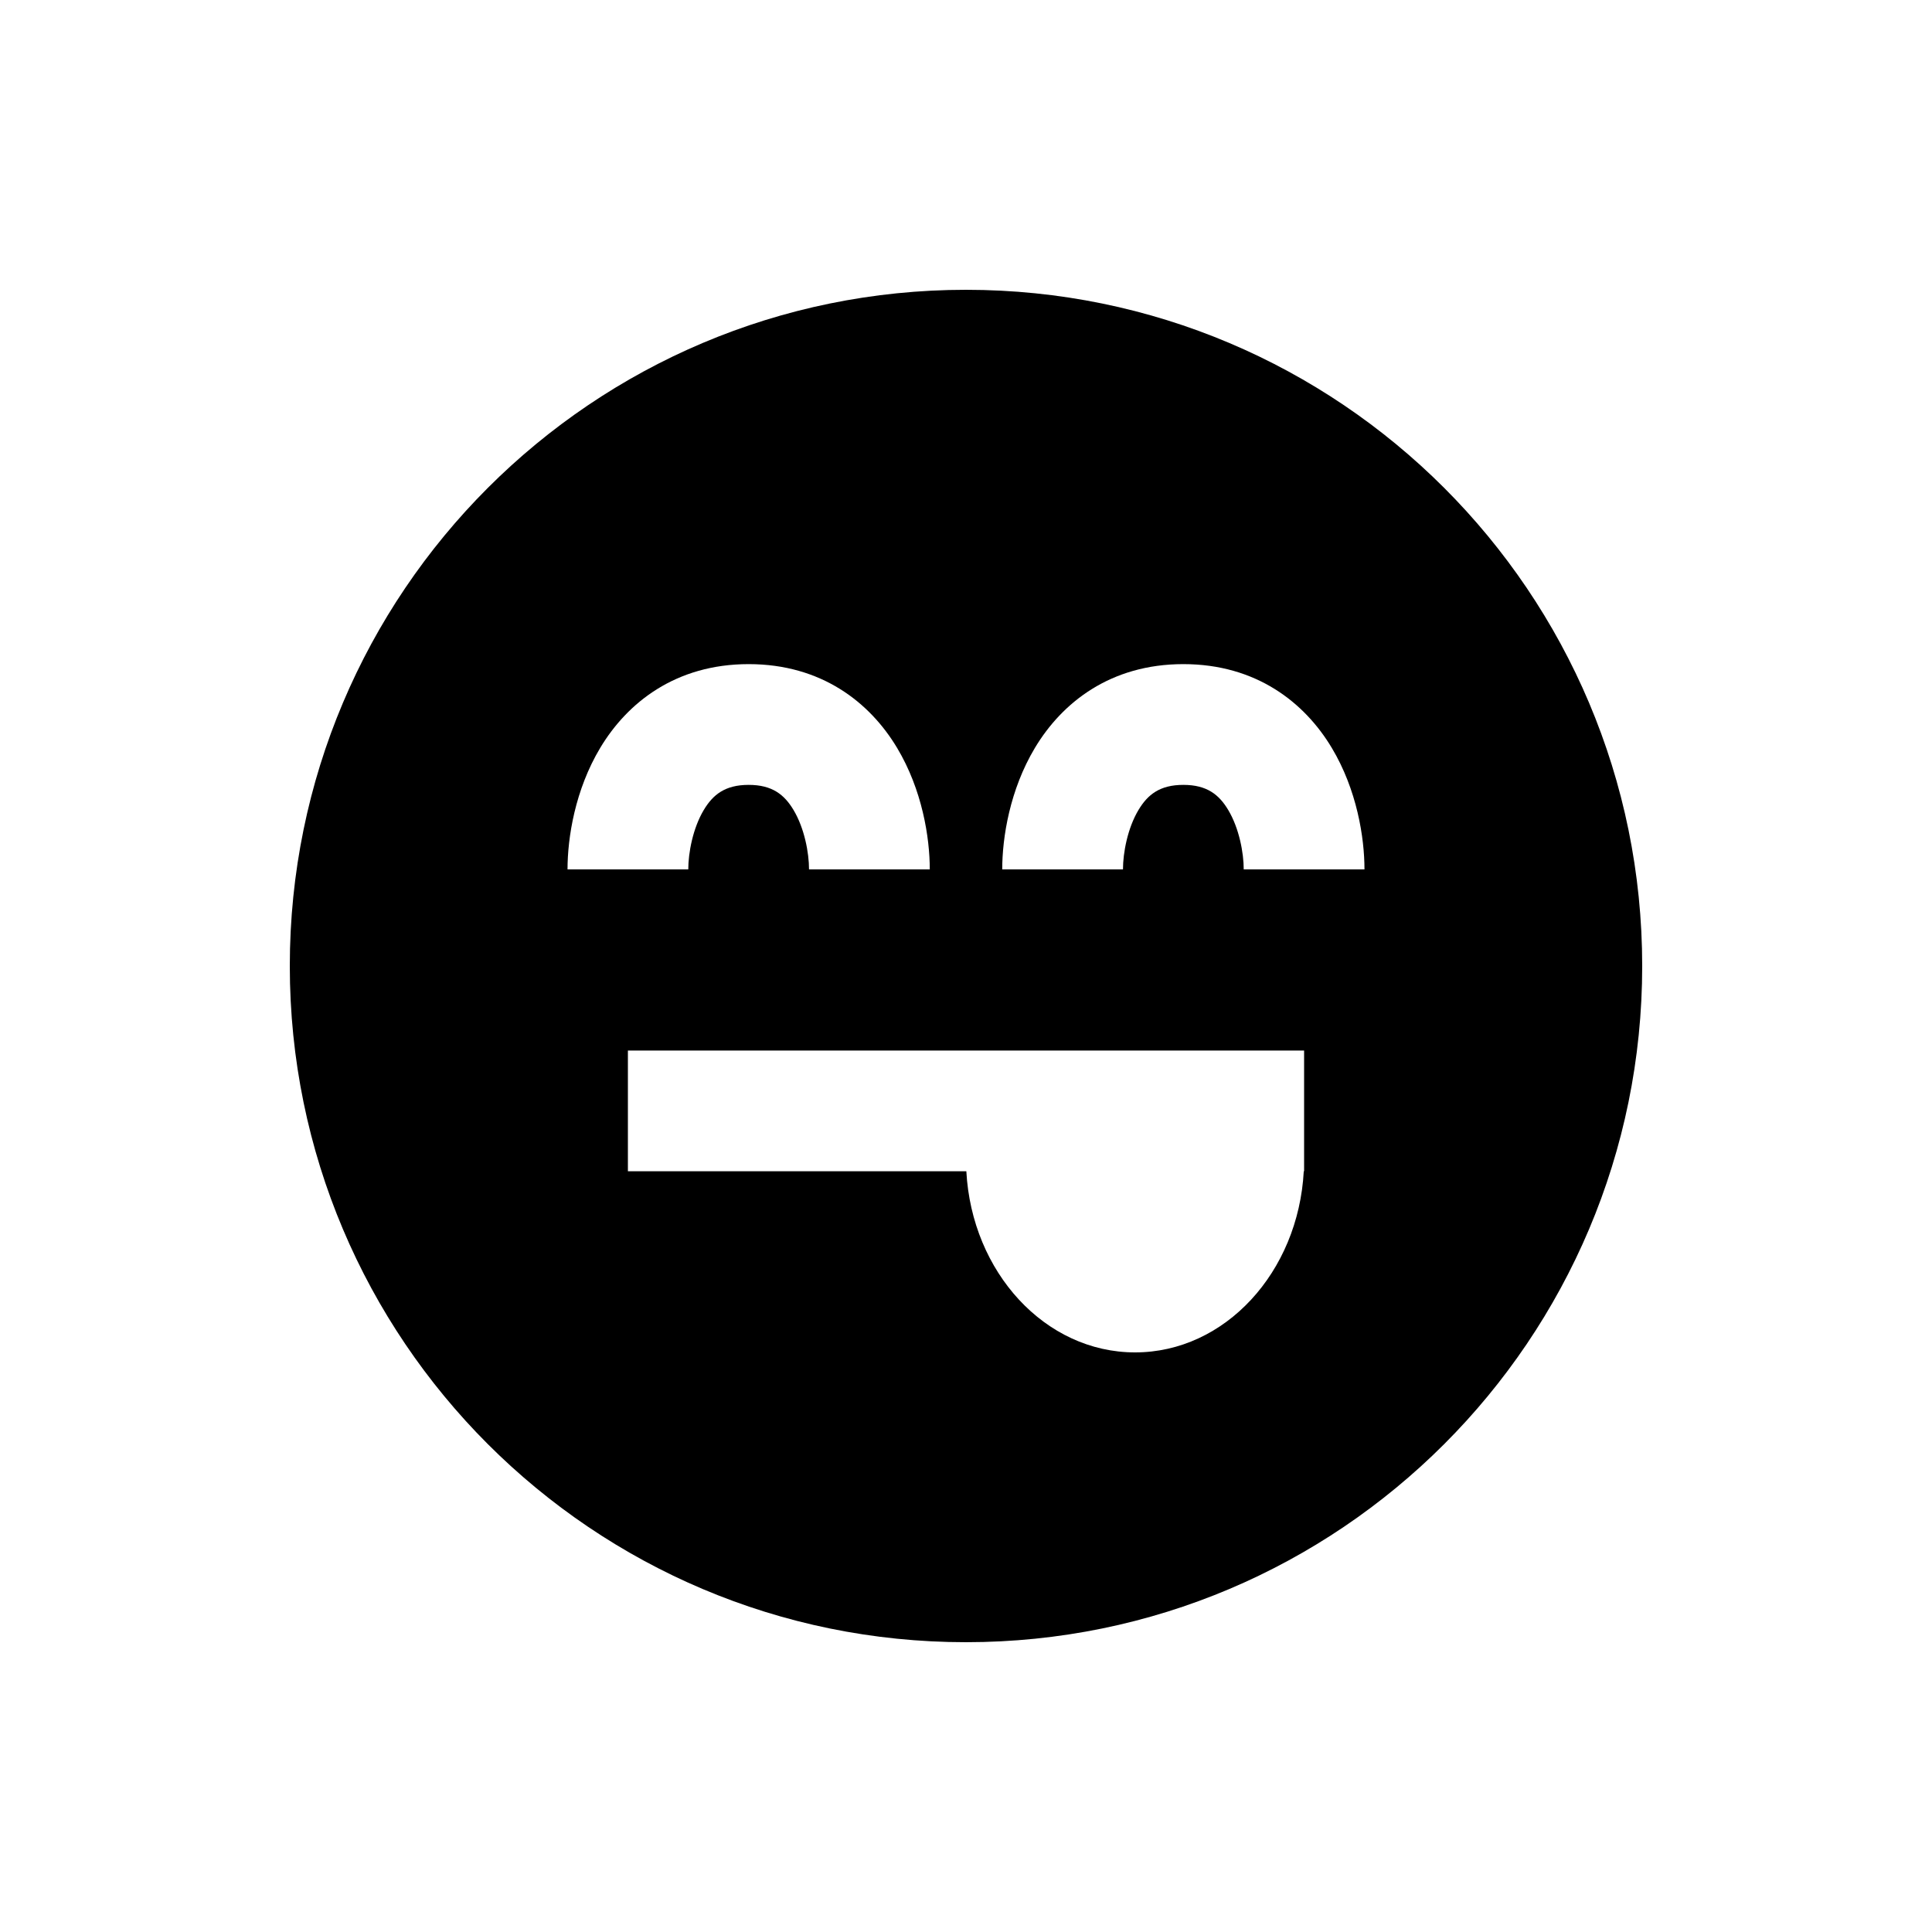 <svg width="40" height="40" viewBox="0 0 40 40" xmlns="http://www.w3.org/2000/svg">
<path fill-rule="evenodd" clip-rule="evenodd" d="M20 34C27.732 34 34 27.732 34 20C34 12.268 27.732 6 20 6C12.268 6 6 12.268 6 20C6 27.732 12.268 34 20 34ZM14.25 18C14.25 17.659 14.344 17.148 14.572 16.768C14.761 16.453 15.011 16.25 15.5 16.25C15.989 16.25 16.239 16.453 16.428 16.768C16.656 17.148 16.75 17.659 16.75 18H19.25C19.25 17.341 19.094 16.352 18.572 15.482C18.011 14.547 17.011 13.75 15.5 13.75C13.989 13.75 12.989 14.547 12.428 15.482C11.906 16.352 11.75 17.341 11.75 18H14.25ZM23.572 16.768C23.344 17.148 23.25 17.659 23.25 18H20.75C20.75 17.341 20.906 16.352 21.428 15.482C21.989 14.547 22.989 13.75 24.5 13.75C26.011 13.75 27.011 14.547 27.572 15.482C28.094 16.352 28.25 17.341 28.25 18H25.75C25.75 17.659 25.656 17.148 25.428 16.768C25.239 16.453 24.989 16.25 24.5 16.25C24.011 16.25 23.761 16.453 23.572 16.768ZM27 24.25H26.993C26.88 26.343 25.36 28 23.5 28C21.64 28 20.12 26.343 20.007 24.25H13V21.75H27V24.25Z"/>
</svg>
